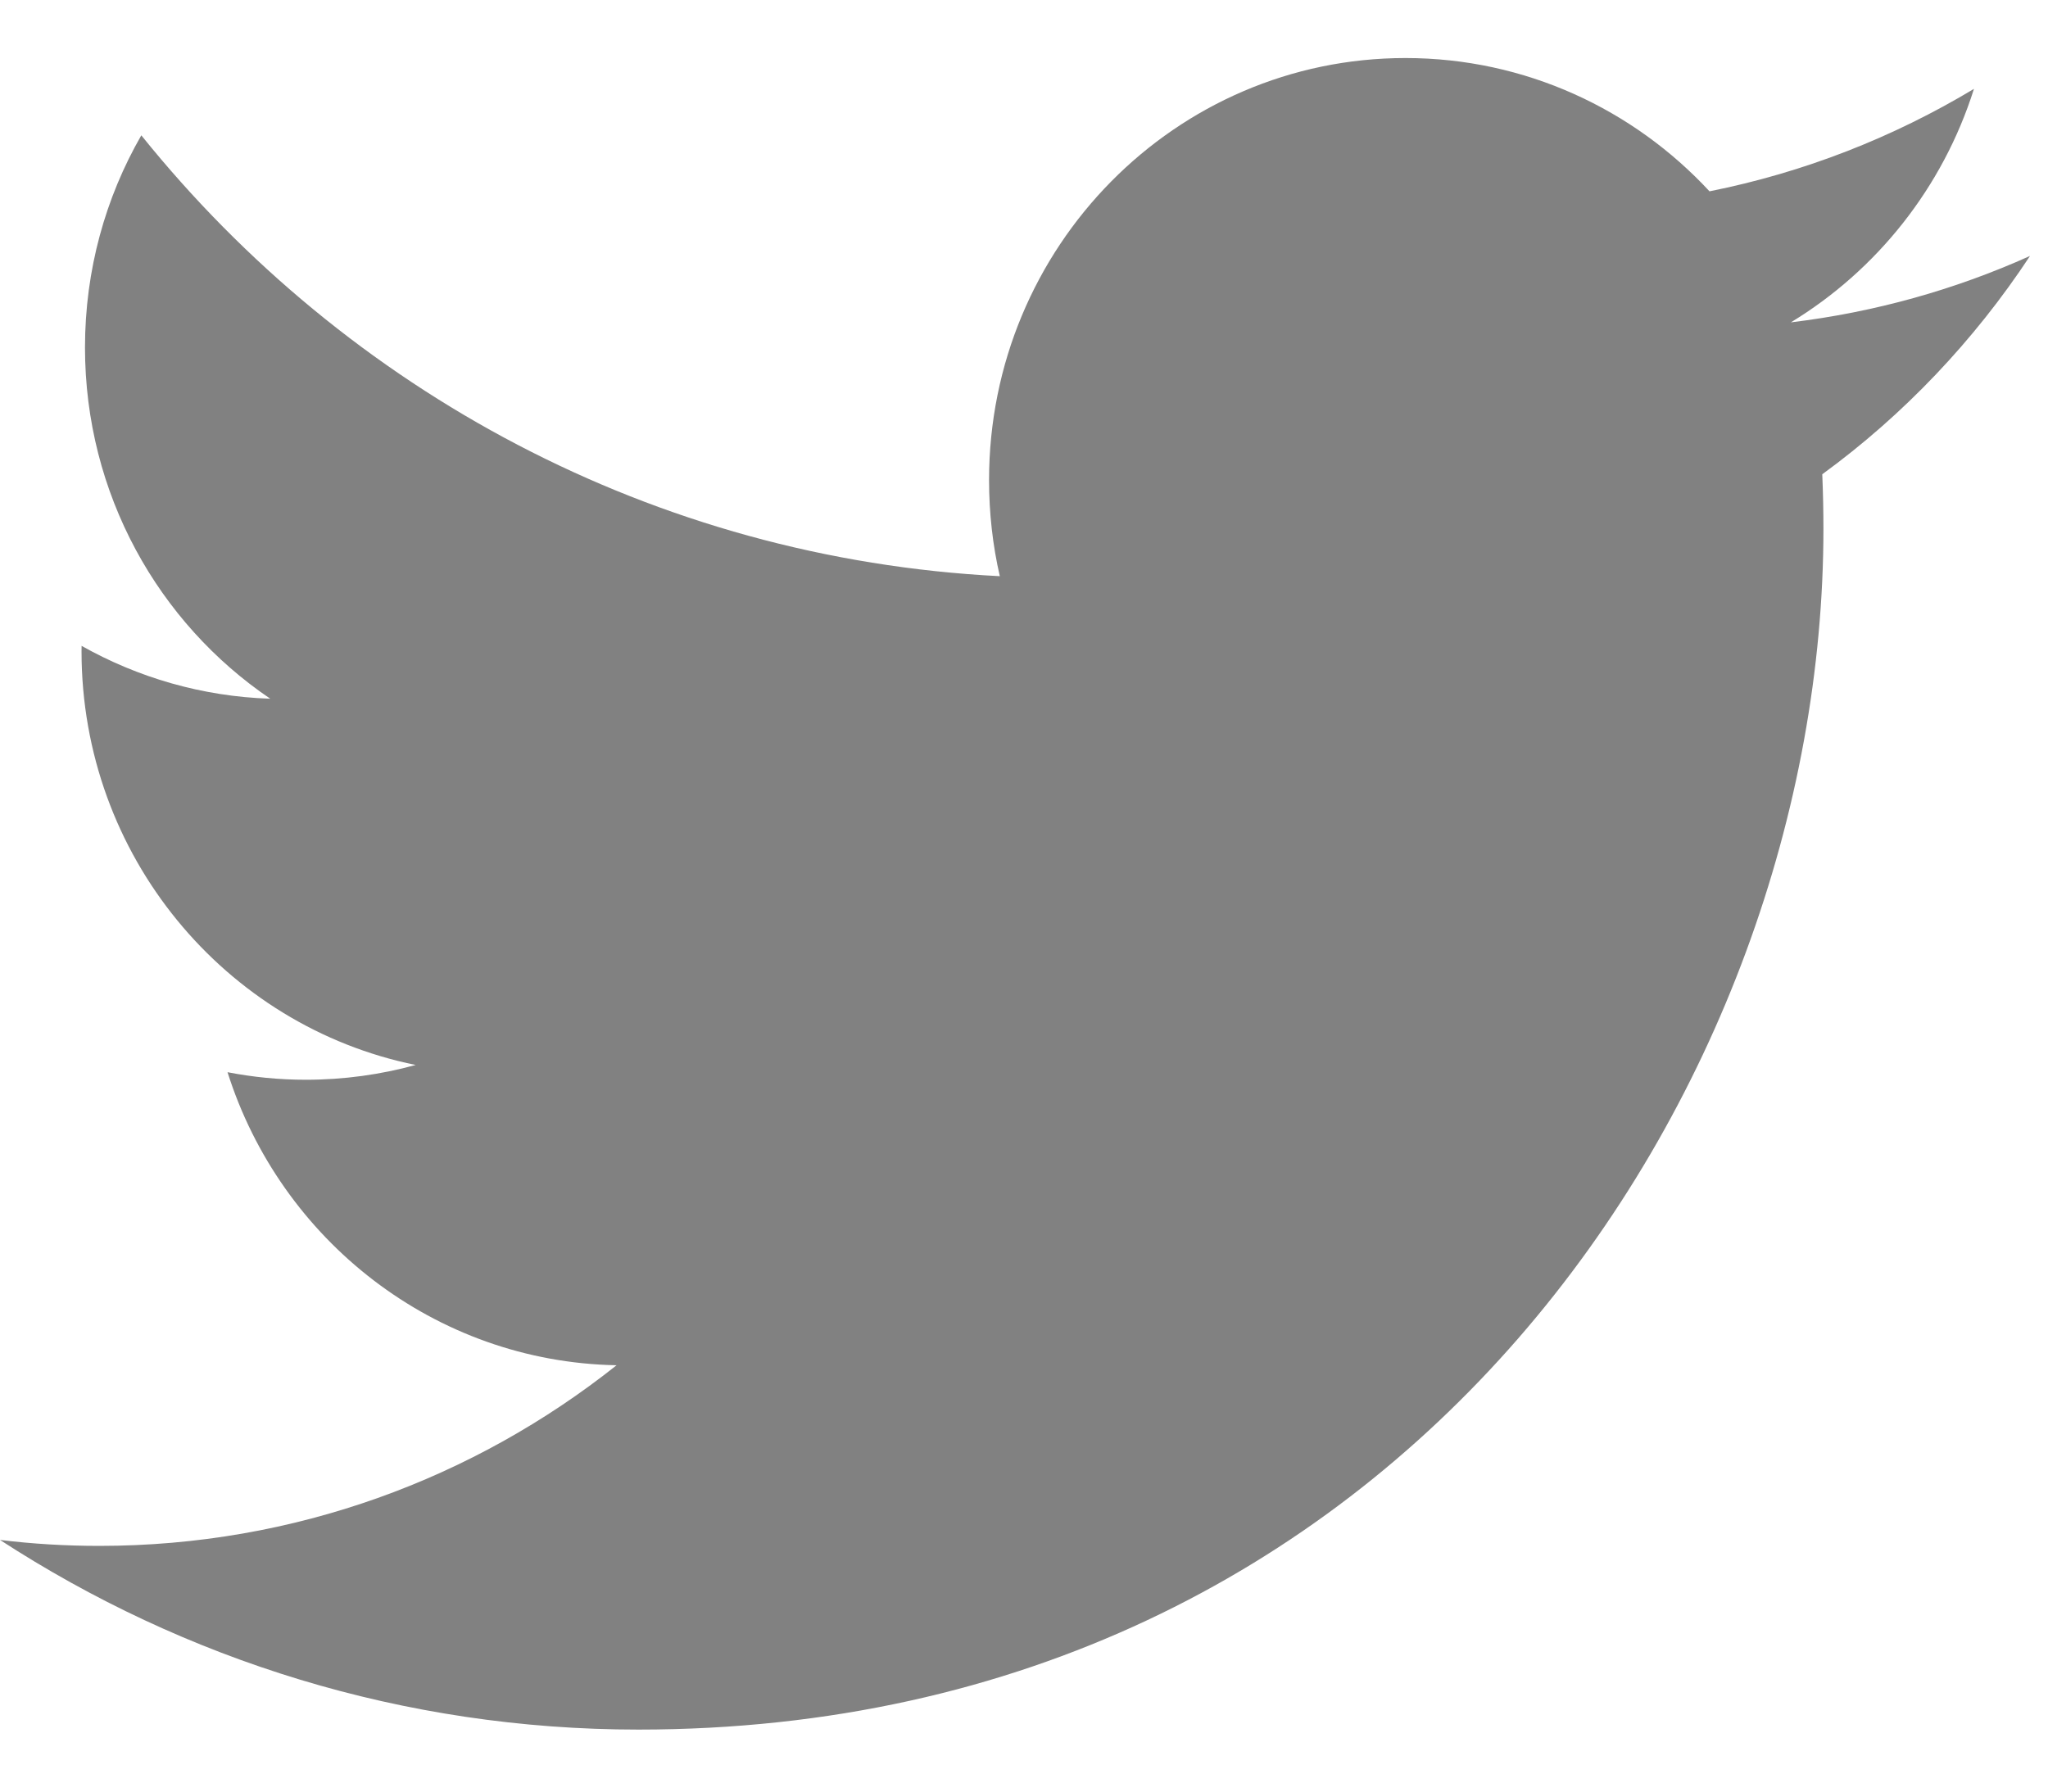 <svg width="32" height="28" viewBox="0 0 32 28" fill="none" xmlns="http://www.w3.org/2000/svg">
<path d="M31.719 4C30.553 4.525 29.298 4.879 27.982 5.038C29.326 4.222 30.357 2.93 30.843 1.389C29.585 2.145 28.193 2.694 26.711 2.99C25.524 1.709 23.832 0.907 21.961 0.907C18.367 0.907 15.454 3.86 15.454 7.503C15.454 8.019 15.511 8.522 15.622 9.005C10.214 8.73 5.418 6.105 2.208 2.115C1.648 3.088 1.328 4.221 1.328 5.431C1.328 7.719 2.476 9.737 4.223 10.92C3.156 10.885 2.152 10.588 1.275 10.094C1.274 10.122 1.274 10.15 1.274 10.178C1.274 13.373 3.518 16.038 6.495 16.644C5.949 16.794 5.374 16.875 4.78 16.875C4.36 16.875 3.953 16.834 3.555 16.757C4.384 19.377 6.787 21.284 9.634 21.337C7.407 23.106 4.602 24.16 1.552 24.16C1.028 24.16 0.509 24.129 0 24.067C2.881 25.94 6.301 27.031 9.976 27.031C21.946 27.031 28.491 16.982 28.491 8.267C28.491 7.981 28.485 7.696 28.473 7.412C29.744 6.485 30.848 5.322 31.719 4Z" fill="#818181"/>
</svg>
